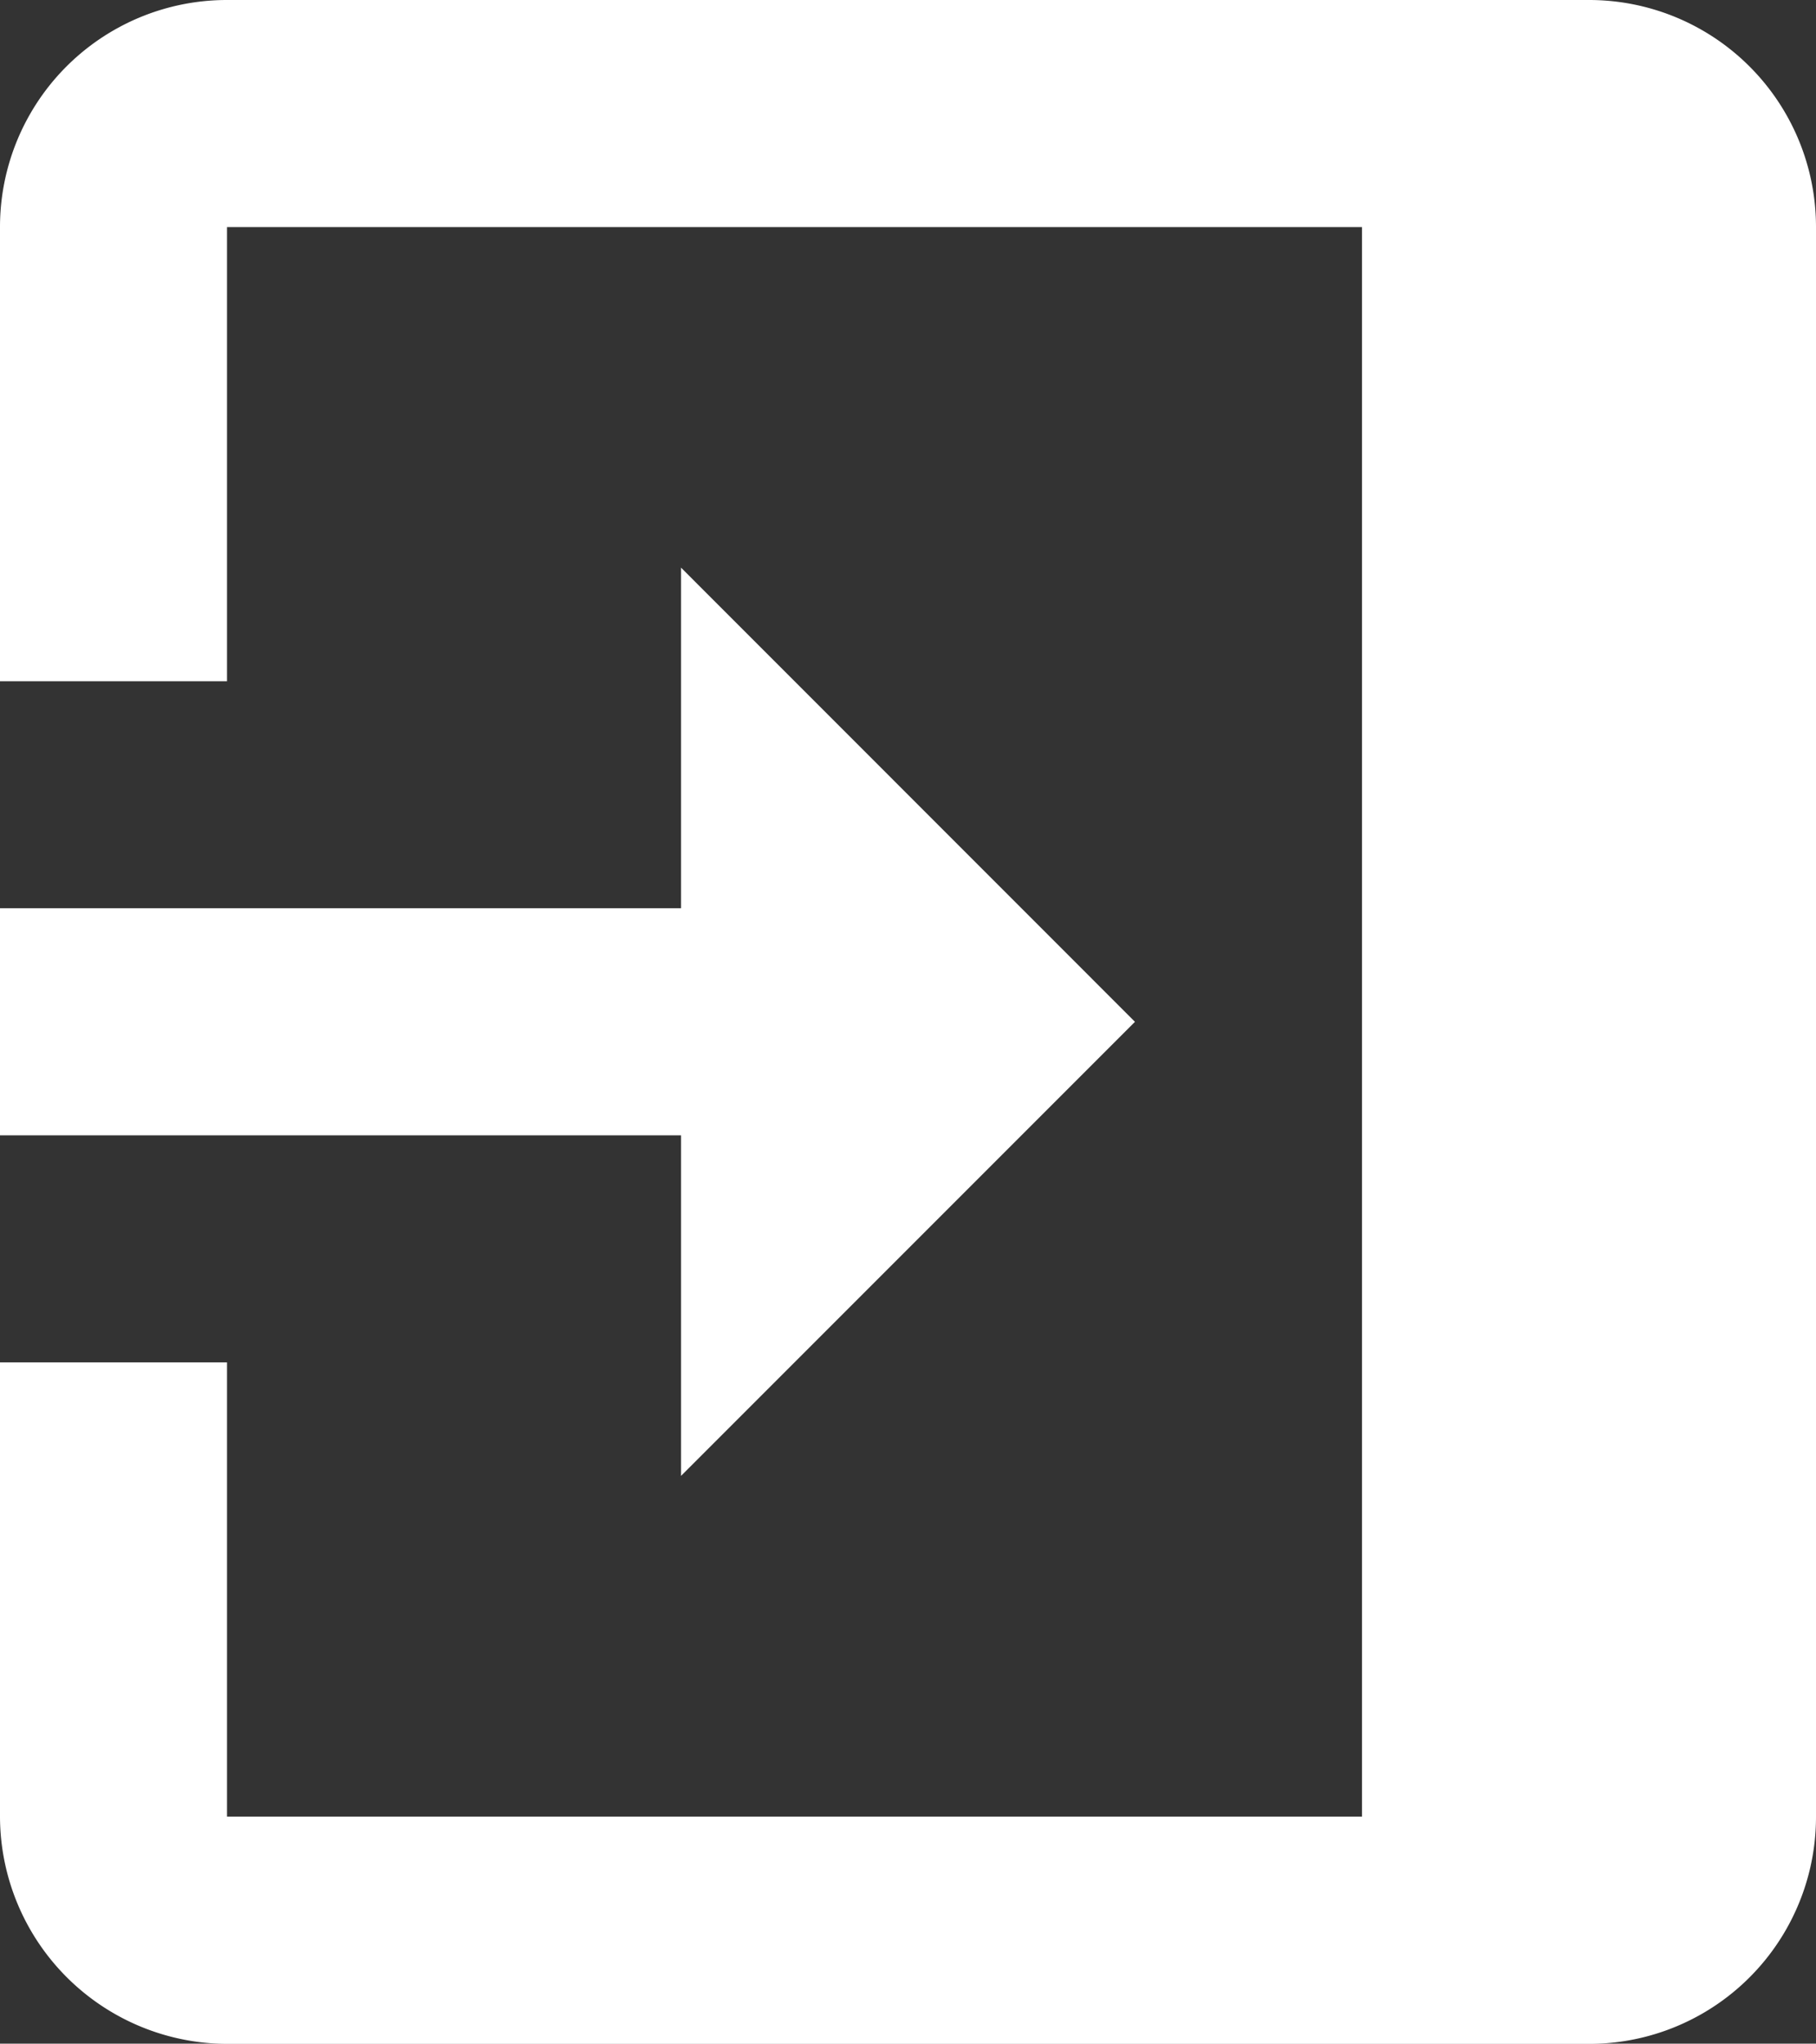 <svg xmlns="http://www.w3.org/2000/svg" width="16.087" height="18.098" viewBox="0 0 16.087 18.098"><rect x="0" y="0" width="16.087" height="18.098" fill="#333333" stroke="none"/><defs><style>.a{fill:#fff;}</style></defs><path class="a" d="M19.087,4H5.011A2.01,2.01,0,0,0,3,6.011V18.076a2.01,2.01,0,0,0,2.011,2.011H9.033V18.076H5.011V8.022H19.087V18.076H15.065v2.011h4.022A2.017,2.017,0,0,0,21.1,18.076V6.011A2.01,2.01,0,0,0,19.087,4Zm-7.038,6.033L8.027,14.054h3.016v6.033h2.011V14.054h3.016Z" transform="translate(20.087 -3) rotate(90)"/></svg>